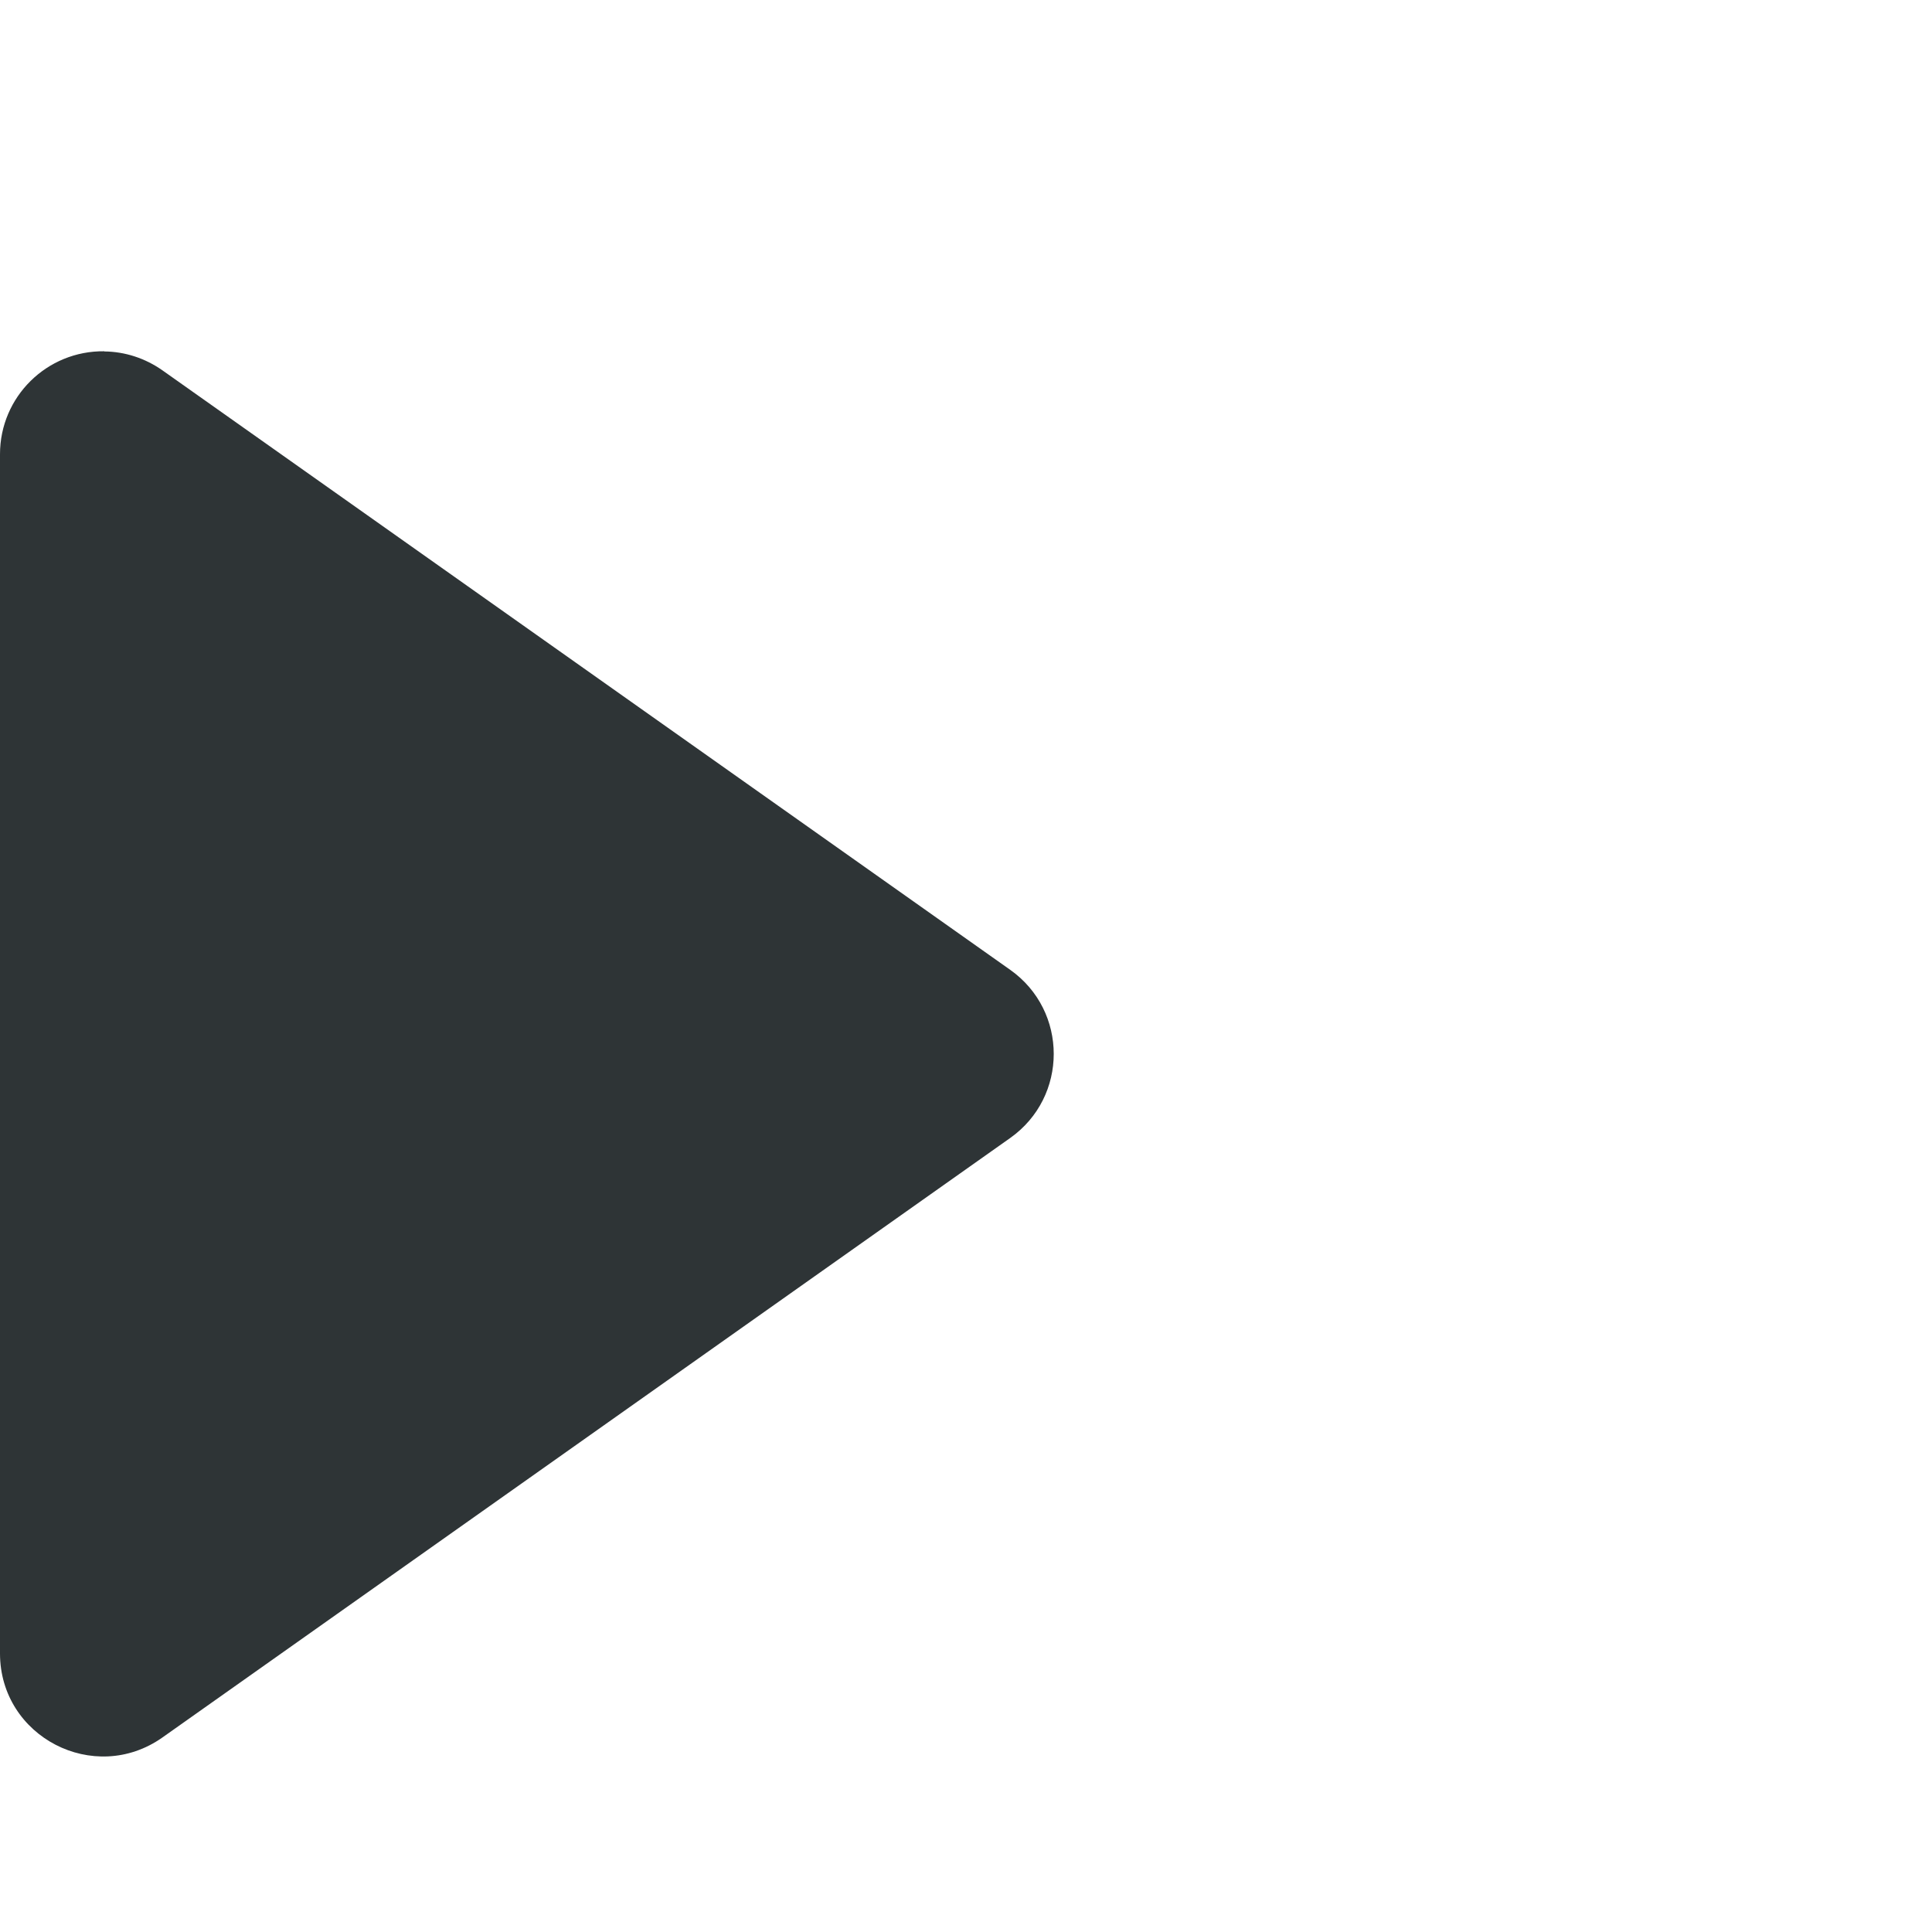 <svg height="11" viewBox="0 0 11 11" width="11" xmlns="http://www.w3.org/2000/svg"><path d="m.594 2c-.327-.004-.594.259-.594.586v6.828c0.0.475.536.752.924.479l4.828-3.414c.33-.234.33-.723 0-.957l-4.828-3.414c-.097-.068-.212-.106-.33-.107z" fill="#2e3436"/></svg>